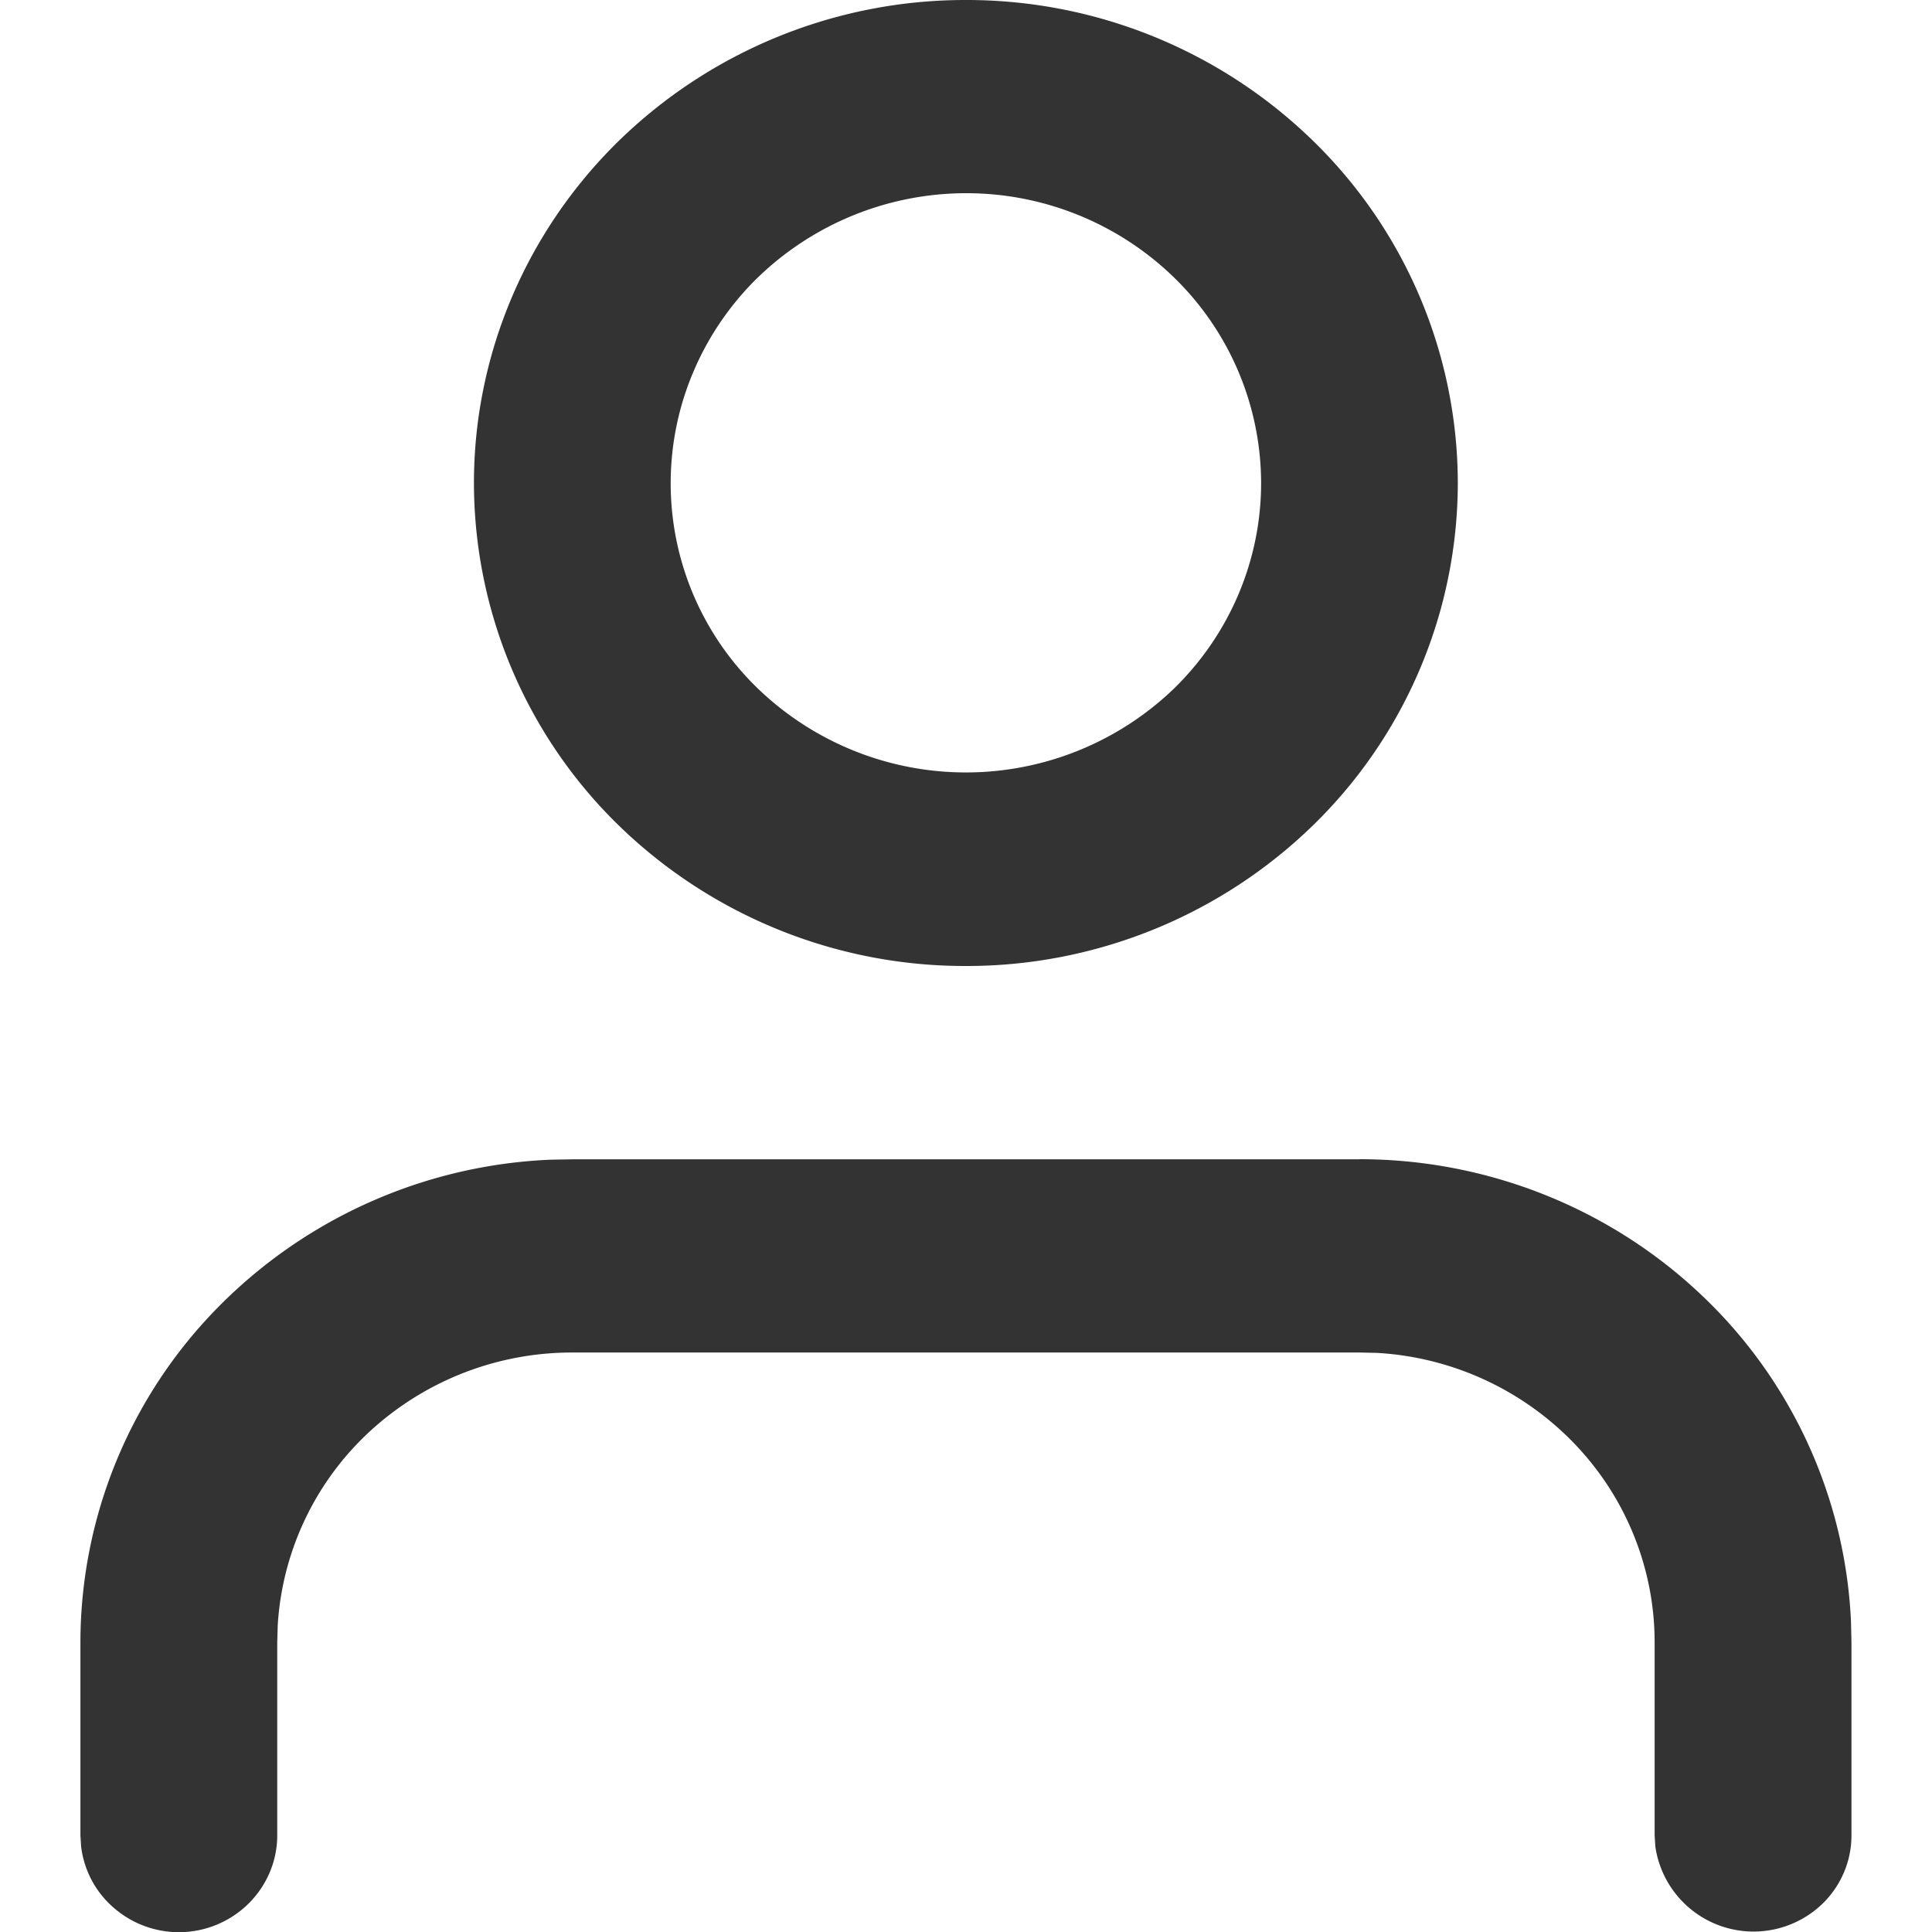<svg xmlns="http://www.w3.org/2000/svg" fill="none" viewBox="0 0 16 16">
  <g clip-path="url(#a)">
    <path fill="#333" fill-rule="evenodd" d="M11.259 9.6c1.05 0 2.059.399 2.817 1.111a3.97 3.97 0 0 1 1.253 2.716l.004.174v1.6c0 .204-.08.4-.223.548a.822.822 0 0 1-1.401-.455l-.006-.093v-1.6c0-.612-.238-1.202-.666-1.647a2.463 2.463 0 0 0-1.635-.75l-.143-.003H4.74a2.47 2.47 0 0 0-1.677.653A2.38 2.38 0 0 0 2.3 13.46l-.004.14v1.6c0 .205-.08.4-.223.55a.821.821 0 0 1-1.115.063.796.796 0 0 1-.286-.519l-.006-.093v-1.6a3.96 3.96 0 0 1 1.132-2.767 4.107 4.107 0 0 1 2.765-1.23l.177-.003h6.519ZM7.999 0a4.11 4.11 0 0 1 2.881 1.172A3.964 3.964 0 0 1 12.073 4a3.964 3.964 0 0 1-1.193 2.829A4.113 4.113 0 0 1 8 8a4.113 4.113 0 0 1-2.882-1.17A3.964 3.964 0 0 1 3.925 4c0-1.06.43-2.078 1.194-2.828A4.113 4.113 0 0 1 7.999 0Zm0 1.6a2.484 2.484 0 0 0-1.728.703 2.398 2.398 0 0 0-.53.779 2.362 2.362 0 0 0 .53 2.615 2.484 2.484 0 0 0 3.457 0c.458-.45.716-1.06.716-1.697a2.38 2.38 0 0 0-.716-1.697A2.468 2.468 0 0 0 7.999 1.6Z" clip-rule="evenodd"/>
  </g>
  <defs>
    <clipPath id="a">
      <path fill="#fff" d="M0 0h16v16H0z"/>
    </clipPath>
  </defs>
</svg>
